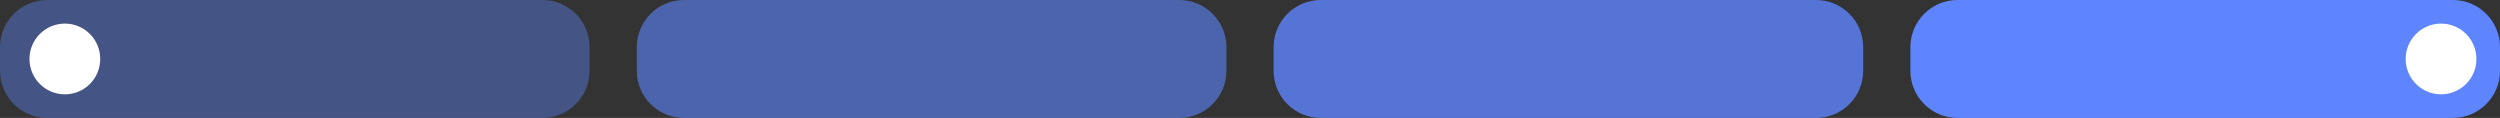 <svg width="424" height="20" viewBox="0 0 424 20" fill="none" xmlns="http://www.w3.org/2000/svg">
<rect x="0" y="0" width="424" height="20" fill="#333333" stroke="none"/>
<path d="M0 8C0 3.582 3.582 0 8 0H92C96.418 0 100 3.582 100 8V12C100 16.418 96.418 20 92 20H8C3.582 20 0 16.418 0 12V8Z" fill="#5E85FD" fill-opacity="0.4"/>
<path d="M108 8C108 3.582 111.582 0 116 0H200C204.418 0 208 3.582 208 8V12C208 16.418 204.418 20 200 20H116C111.582 20 108 16.418 108 12V8Z" fill="#5E85FD" fill-opacity="0.6"/>
<path d="M216 8C216 3.582 219.582 0 224 0H308C312.418 0 316 3.582 316 8V12C316 16.418 312.418 20 308 20H224C219.582 20 216 16.418 216 12V8Z" fill="#5E85FD" fill-opacity="0.8"/>
<path d="M324 8C324 3.582 327.582 0 332 0H416C420.418 0 424 3.582 424 8V12C424 16.418 420.418 20 416 20H332C327.582 20 324 16.418 324 12V8Z" fill="#5E85FD"/>
<circle cx="414" cy="10" r="6" fill="white"/>
<circle cx="11" cy="10" r="6" fill="white"/>
</svg>
